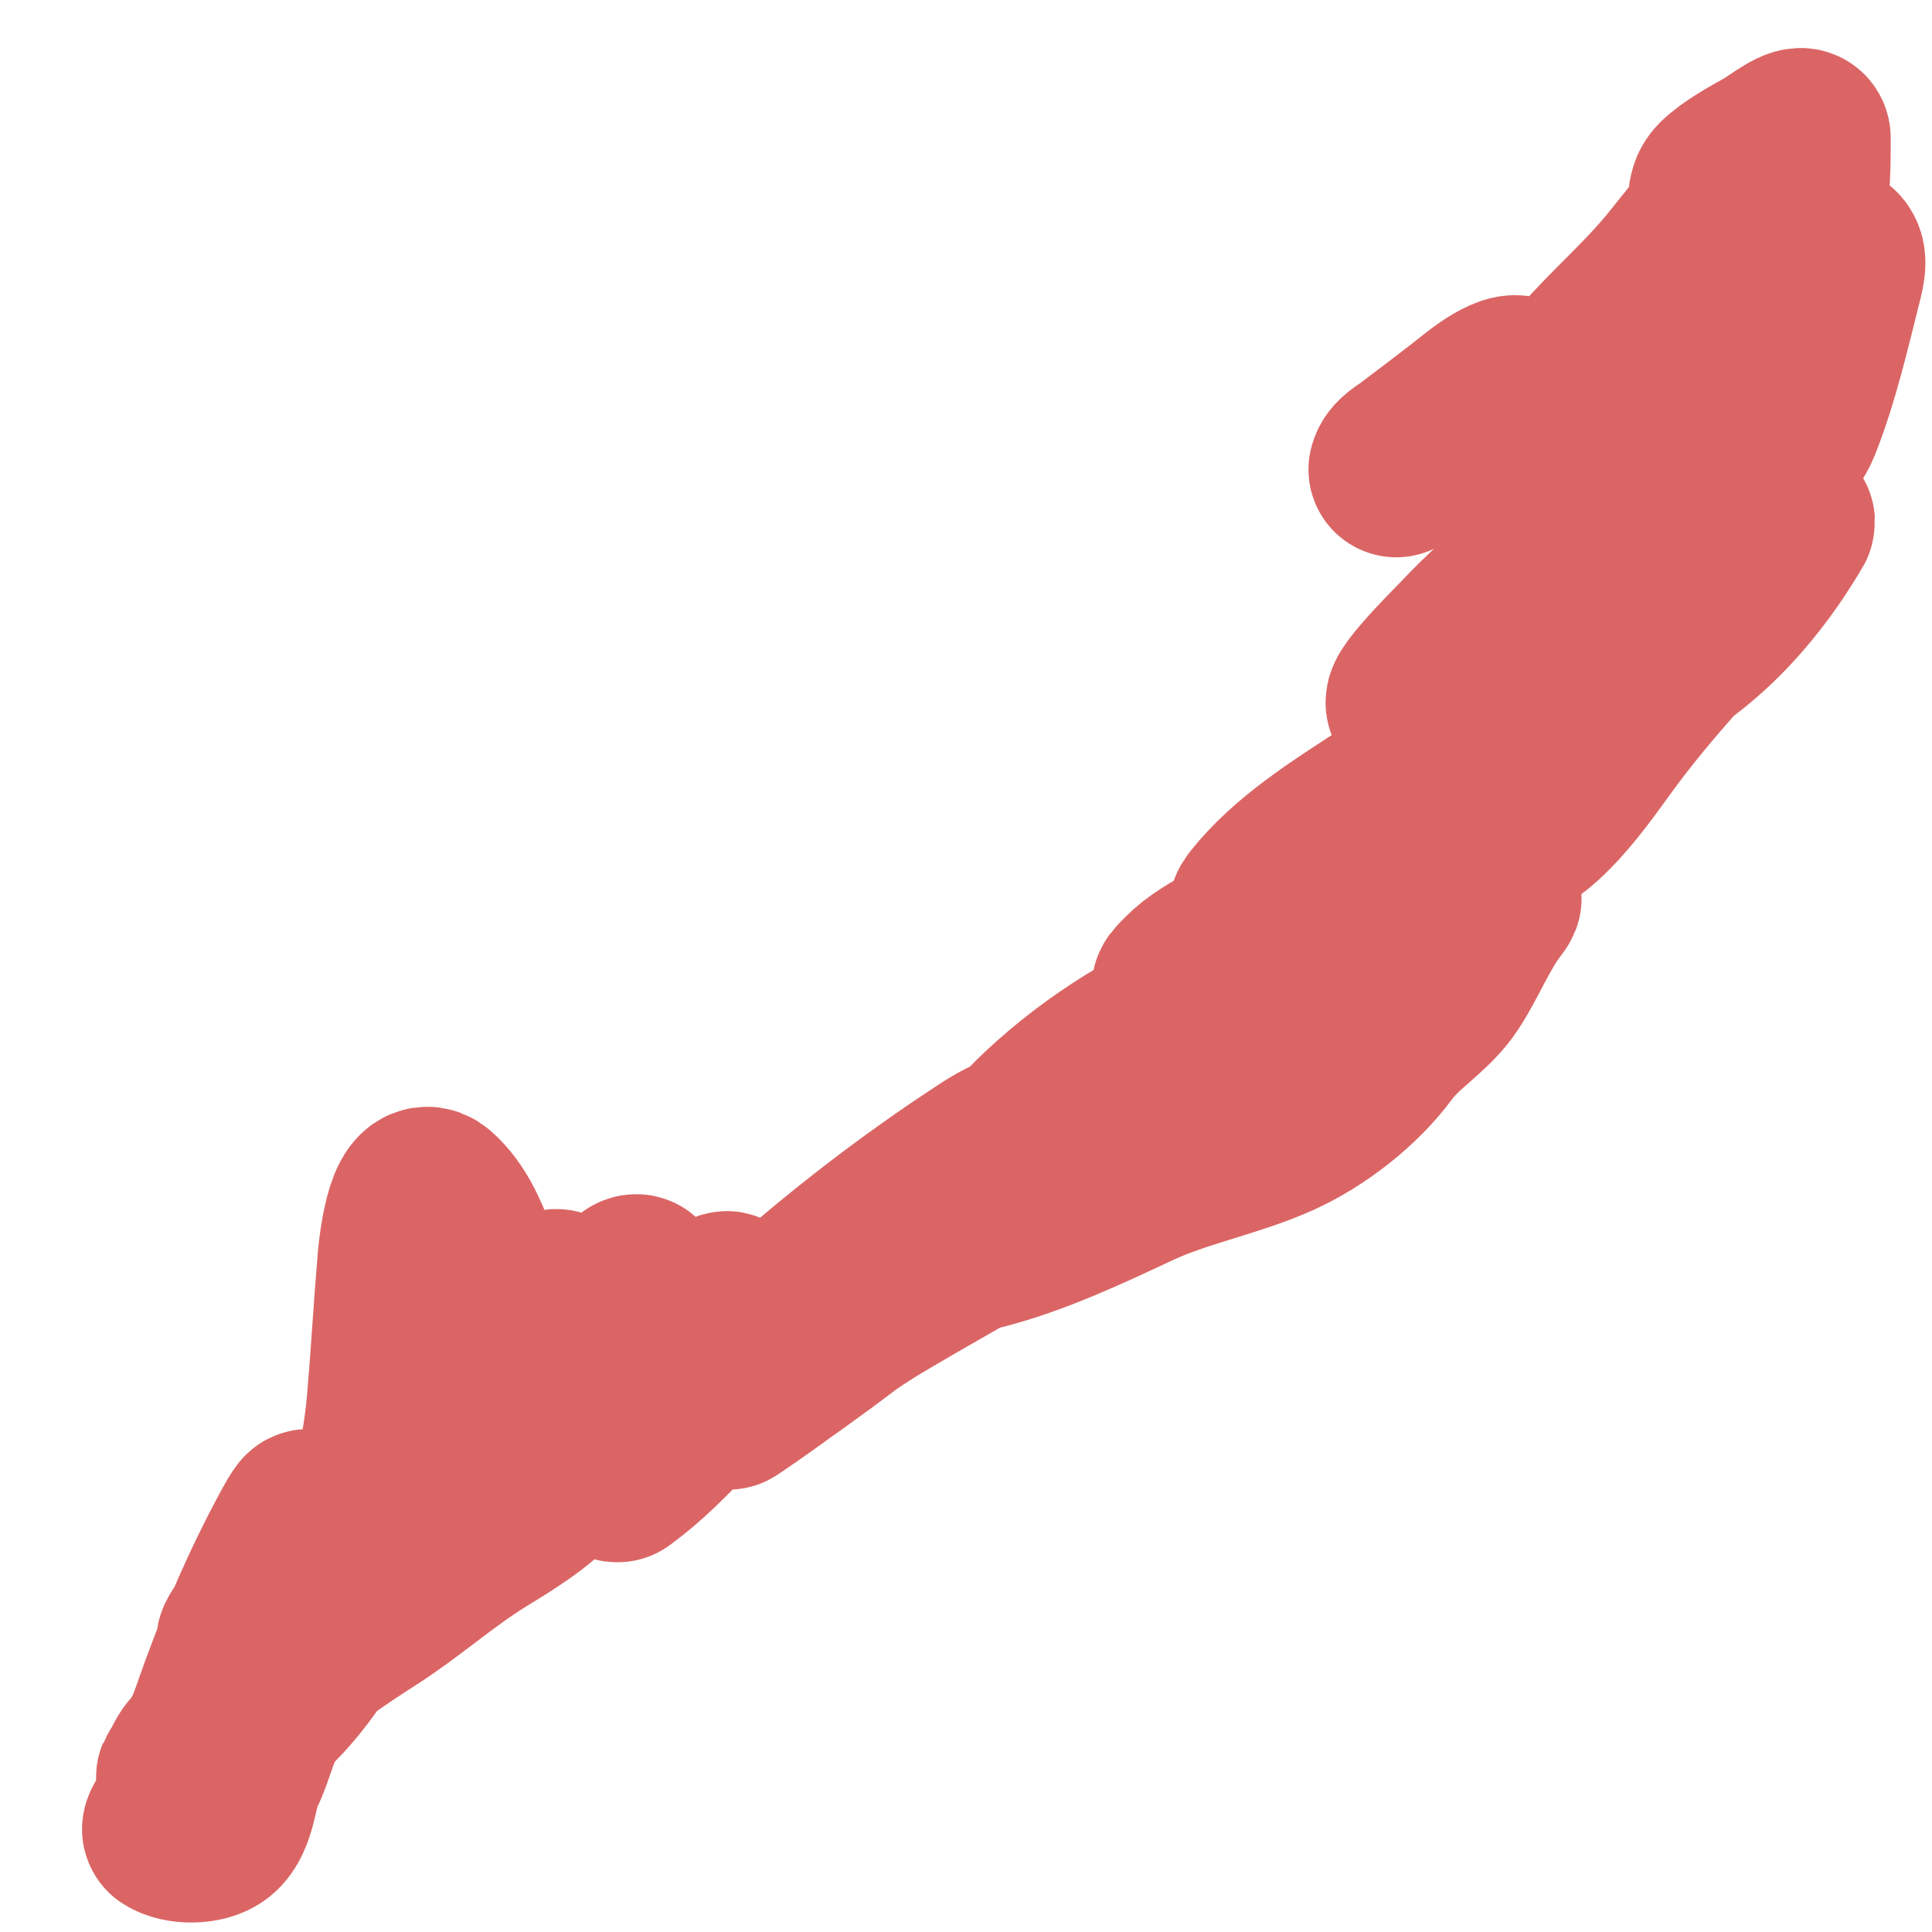 <svg width="11" height="11" viewBox="0 0 11 11" fill="none" xmlns="http://www.w3.org/2000/svg">
<path d="M7.95 2.673C7.96 2.632 8.014 2.605 8.045 2.581C8.17 2.486 8.296 2.392 8.419 2.294C8.467 2.255 8.697 2.081 8.661 2.26C8.649 2.318 8.464 2.654 8.507 2.612C8.683 2.443 8.863 2.266 9.023 2.082C9.204 1.875 9.407 1.706 9.576 1.488C9.634 1.413 9.715 1.326 9.753 1.239C9.779 1.18 9.752 1.104 9.802 1.054C9.869 0.987 9.99 0.922 10.072 0.876C10.117 0.851 10.265 0.734 10.265 0.787C10.265 0.978 10.266 1.175 10.188 1.351C10.146 1.444 10.099 1.594 10.099 1.695C10.099 1.818 10.081 1.938 10.032 2.052C9.954 2.233 10.227 1.707 10.298 1.522C10.306 1.503 10.383 1.435 10.402 1.433C10.492 1.428 10.459 1.54 10.444 1.6C10.377 1.867 10.312 2.15 10.21 2.407C10.121 2.627 9.797 2.755 9.631 2.921C9.347 3.205 9.044 3.478 8.693 3.677C8.499 3.787 8.304 3.898 8.103 3.994C7.903 4.09 8.303 3.694 8.336 3.659C8.601 3.377 8.901 3.155 9.205 2.921C9.299 2.849 9.59 2.593 9.724 2.623C9.802 2.64 9.412 3.07 9.395 3.088C9.136 3.372 8.854 3.632 8.589 3.91C8.557 3.943 8.279 4.225 8.465 4.173C8.727 4.1 8.988 4.008 9.233 3.885C9.558 3.723 9.797 3.512 10.011 3.224C10.063 3.154 10.108 3.084 10.154 3.01C10.235 2.882 10.06 3.124 10.041 3.145C9.717 3.509 9.379 3.846 9.094 4.244C8.991 4.386 8.891 4.524 8.762 4.643C8.611 4.782 8.386 4.856 8.198 4.932C7.908 5.05 7.608 5.131 7.323 5.263C7.149 5.343 6.897 5.437 6.76 5.575C6.407 5.928 8.301 4.313 7.883 4.586C7.634 4.749 7.357 4.921 7.17 5.156C7.097 5.248 7.25 5.214 7.295 5.205C7.464 5.171 7.631 5.135 7.8 5.104C7.858 5.093 8.317 4.958 8.186 5.153C8.013 5.41 7.652 5.583 7.399 5.745C6.881 6.077 6.346 6.409 5.807 6.702C5.694 6.764 5.436 6.873 5.71 6.745C6.197 6.516 6.623 6.177 7.034 5.832C7.07 5.801 7.249 5.683 7.249 5.621C7.249 5.584 7.058 5.673 7.05 5.676C6.674 5.82 6.317 6.026 6.014 6.295C5.797 6.487 5.615 6.709 5.486 6.968C5.418 7.105 5.452 7.106 5.593 7.069C5.89 6.992 6.186 6.853 6.463 6.723C6.723 6.601 7.01 6.551 7.271 6.434C7.493 6.334 7.724 6.154 7.868 5.958C7.965 5.824 8.134 5.729 8.226 5.587C8.32 5.444 8.383 5.276 8.489 5.139C8.563 5.044 8.361 5.231 8.335 5.249C8.098 5.409 7.839 5.537 7.591 5.678C7.297 5.844 7.023 6 6.763 6.215C6.513 6.421 6.264 6.635 5.988 6.806C5.659 7.009 5.319 7.193 4.987 7.391C4.749 7.533 4.532 7.715 4.304 7.874C4.241 7.919 4.041 8.055 4.222 7.929C4.624 7.65 5.007 7.377 5.362 7.034C5.518 6.883 5.713 6.71 5.817 6.515C5.846 6.461 5.694 6.544 5.642 6.578C5.161 6.89 4.706 7.247 4.286 7.639C4.031 7.877 3.803 8.185 3.521 8.392C3.493 8.412 3.566 8.34 3.588 8.314C3.743 8.132 3.898 7.941 4.017 7.733C4.043 7.688 4.187 7.462 4.142 7.397C4.126 7.374 3.897 7.647 3.887 7.658C3.844 7.706 3.369 8.258 3.337 8.231C3.26 8.165 3.564 7.555 3.594 7.461C3.599 7.445 3.68 7.233 3.591 7.32C3.455 7.454 3.342 7.619 3.218 7.764C3.13 7.866 2.902 8.152 3.019 7.856C3.067 7.734 3.115 7.61 3.153 7.485C3.206 7.318 3.151 7.385 3.074 7.49C3.016 7.569 2.76 8.076 2.676 8.076C2.634 8.076 2.701 7.996 2.716 7.957C2.748 7.871 2.782 7.786 2.807 7.698C2.827 7.632 2.828 7.596 2.758 7.645C2.608 7.748 2.507 7.913 2.397 8.055C2.273 8.215 2.174 8.326 2.103 8.514C2.056 8.641 2.018 8.792 1.944 8.906C1.851 9.05 1.69 9.179 1.546 9.27C1.508 9.294 1.472 9.299 1.434 9.328C1.297 9.435 1.516 9.18 1.546 9.12C1.609 8.994 1.712 8.851 1.745 8.713C1.768 8.618 1.765 8.605 1.708 8.708C1.522 9.047 1.375 9.398 1.249 9.76C1.218 9.851 1.184 9.927 1.118 10.002C1.089 10.035 1.08 10.076 1.056 10.106C1.01 10.166 1.155 9.991 1.202 9.931C1.456 9.614 1.759 9.39 2.097 9.174C2.313 9.036 2.505 8.863 2.722 8.728C2.868 8.638 3.042 8.536 3.155 8.404C3.231 8.315 3.181 8.22 3.141 8.125C3.054 7.919 2.989 7.699 2.847 7.522C2.683 7.317 2.665 6.995 2.468 6.818C2.351 6.714 2.311 7.136 2.308 7.17C2.285 7.44 2.27 7.709 2.247 7.978C2.199 8.547 1.96 9.27 1.545 9.685C1.429 9.8 1.418 9.949 1.35 10.085C1.305 10.175 1.306 10.342 1.222 10.409C1.16 10.458 1.027 10.456 0.968 10.417C0.96 10.412 1.001 10.356 1.007 10.345C1.043 10.283 1.051 10.209 1.063 10.14" stroke="#DB6565" stroke-linecap="round"/>
</svg>
